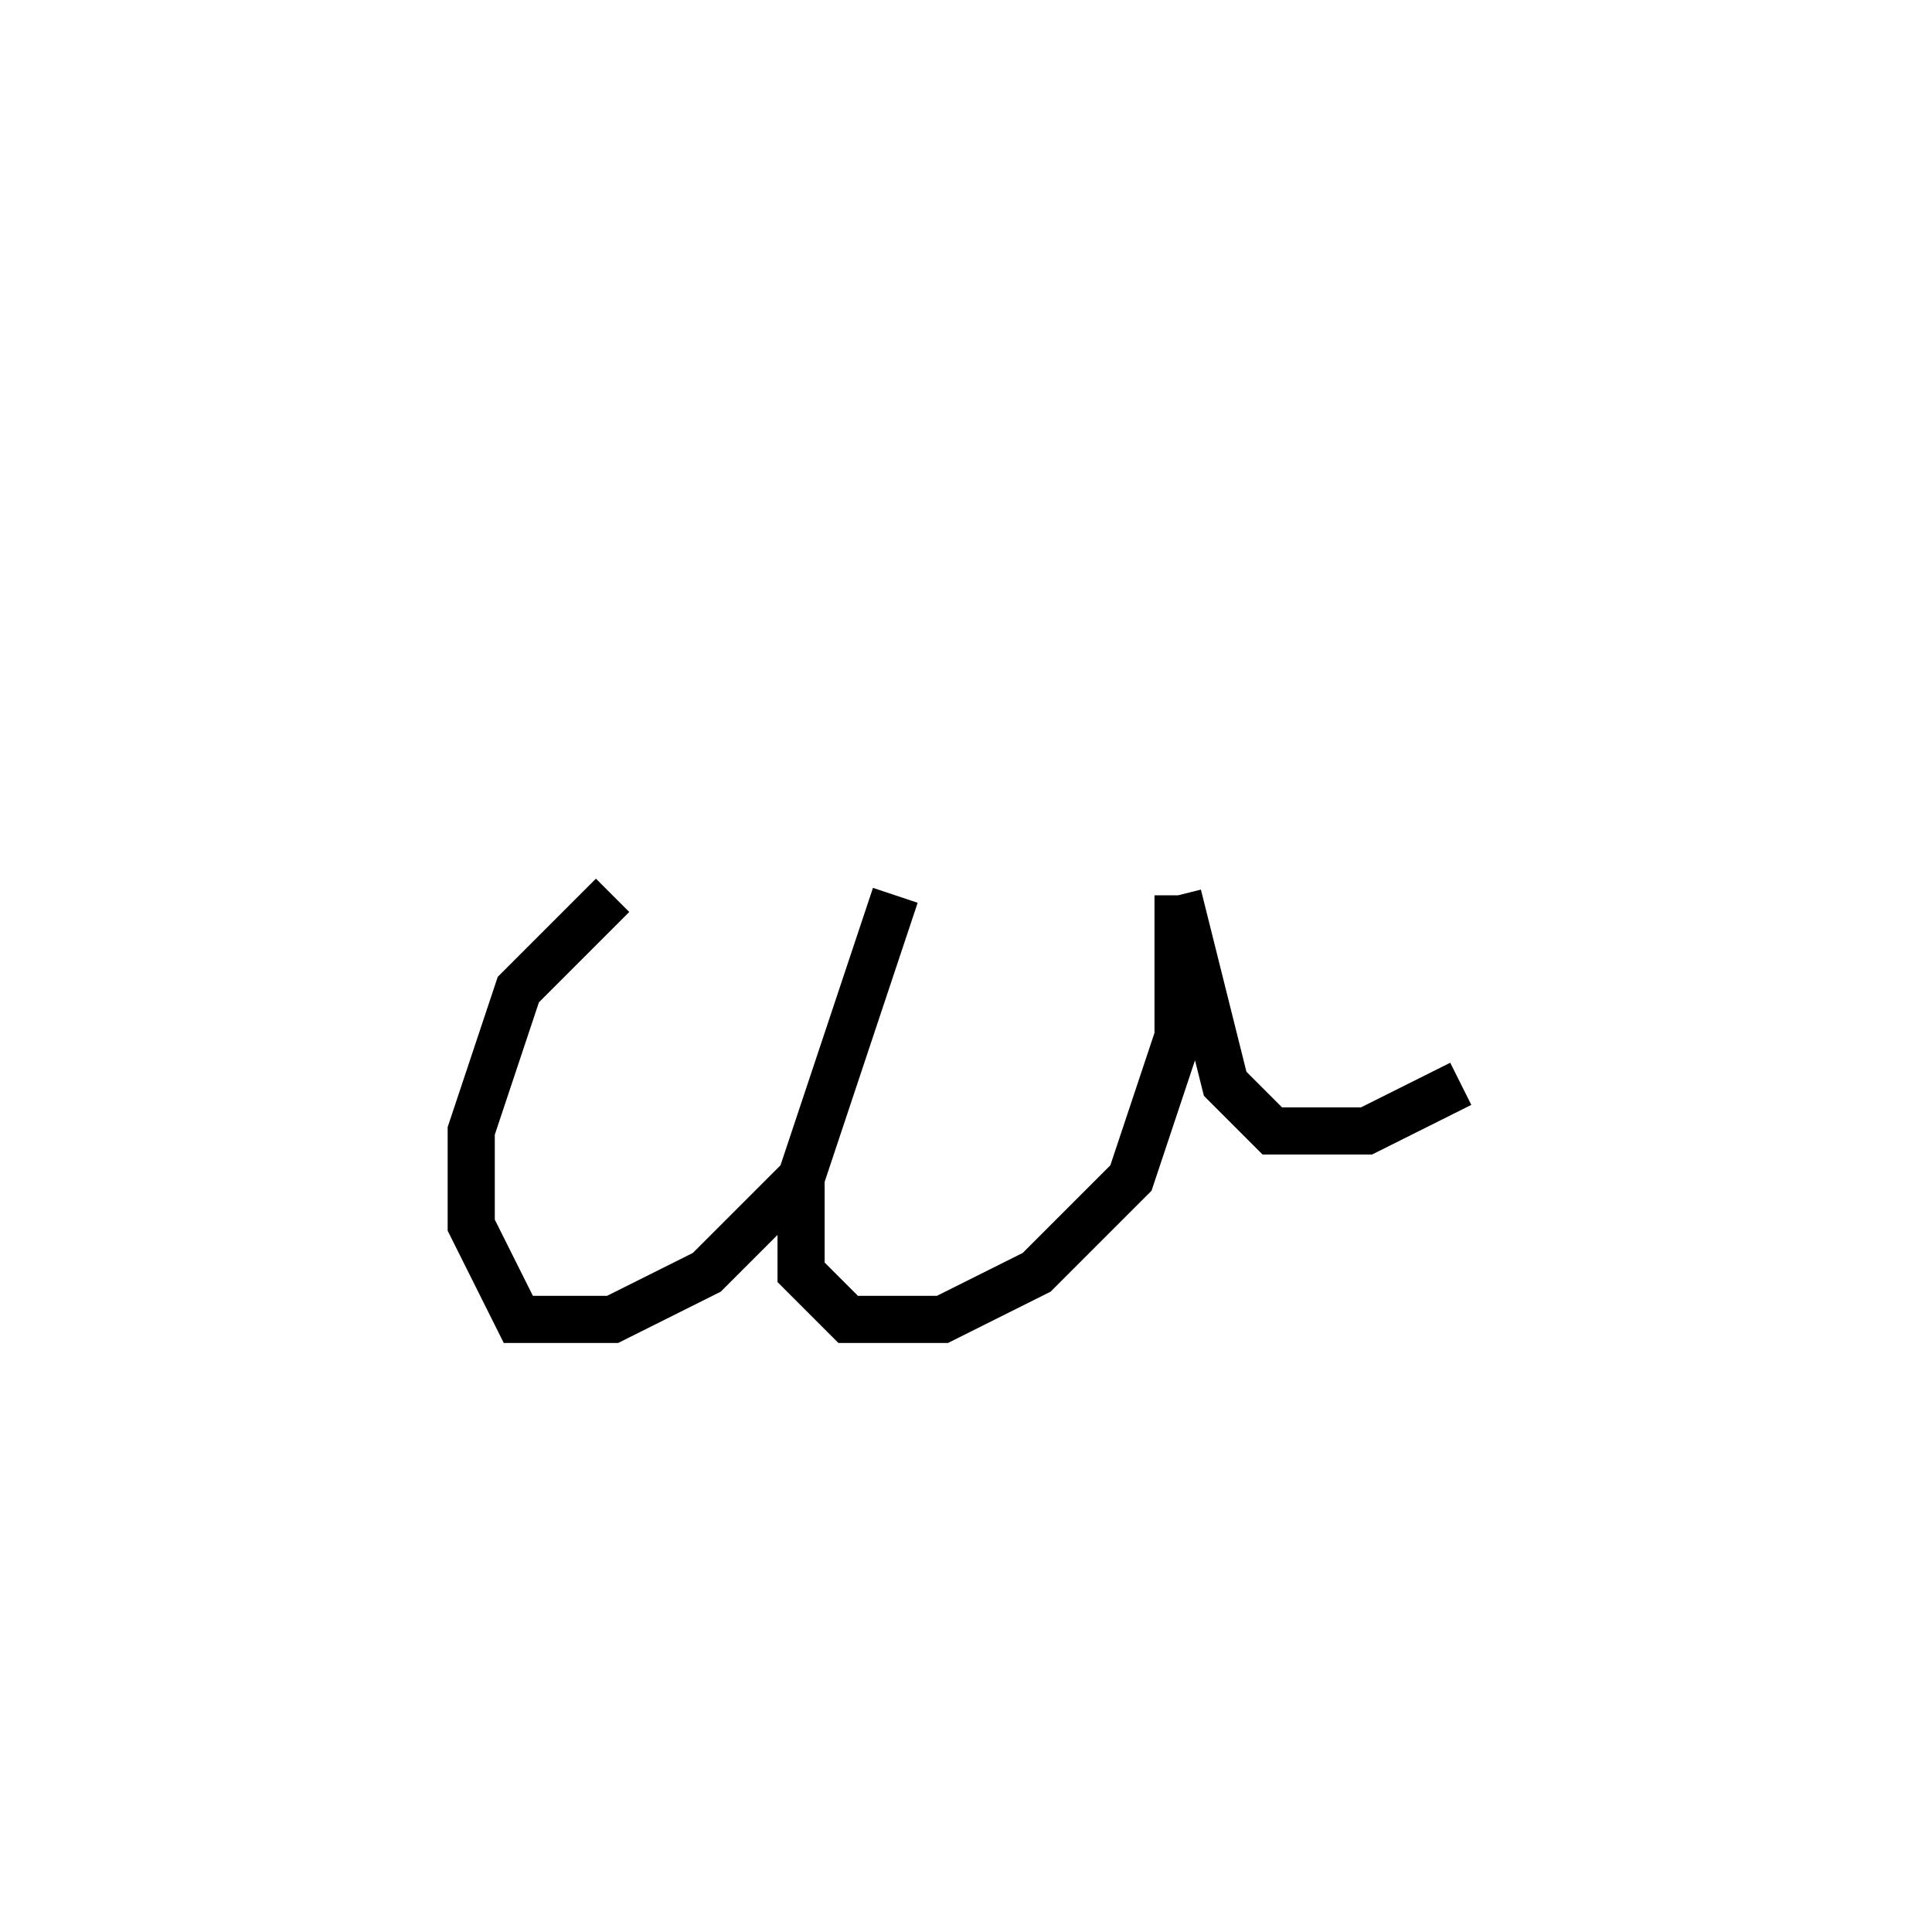 <svg xmlns='http://www.w3.org/2000/svg' 
xmlns:xlink='http://www.w3.org/1999/xlink' 
viewBox = '-19 -19 41 41' >
<path d = '
	M -6, 0
	L -8, 2
	L -9, 5
	L -9, 7
	L -8, 9
	L -6, 9
	L -4, 8
	L -2, 6

	M 0, 0
	L -2, 6
	L -2, 8
	L -1, 9
	L 1, 9
	L 3, 8
	L 5, 6
	L 6, 3
	L 6, 0

	M 6, 0
	L 7, 4
	L 8, 5
	L 10, 5
	L 12, 4

' fill='none' stroke='black' />
</svg>